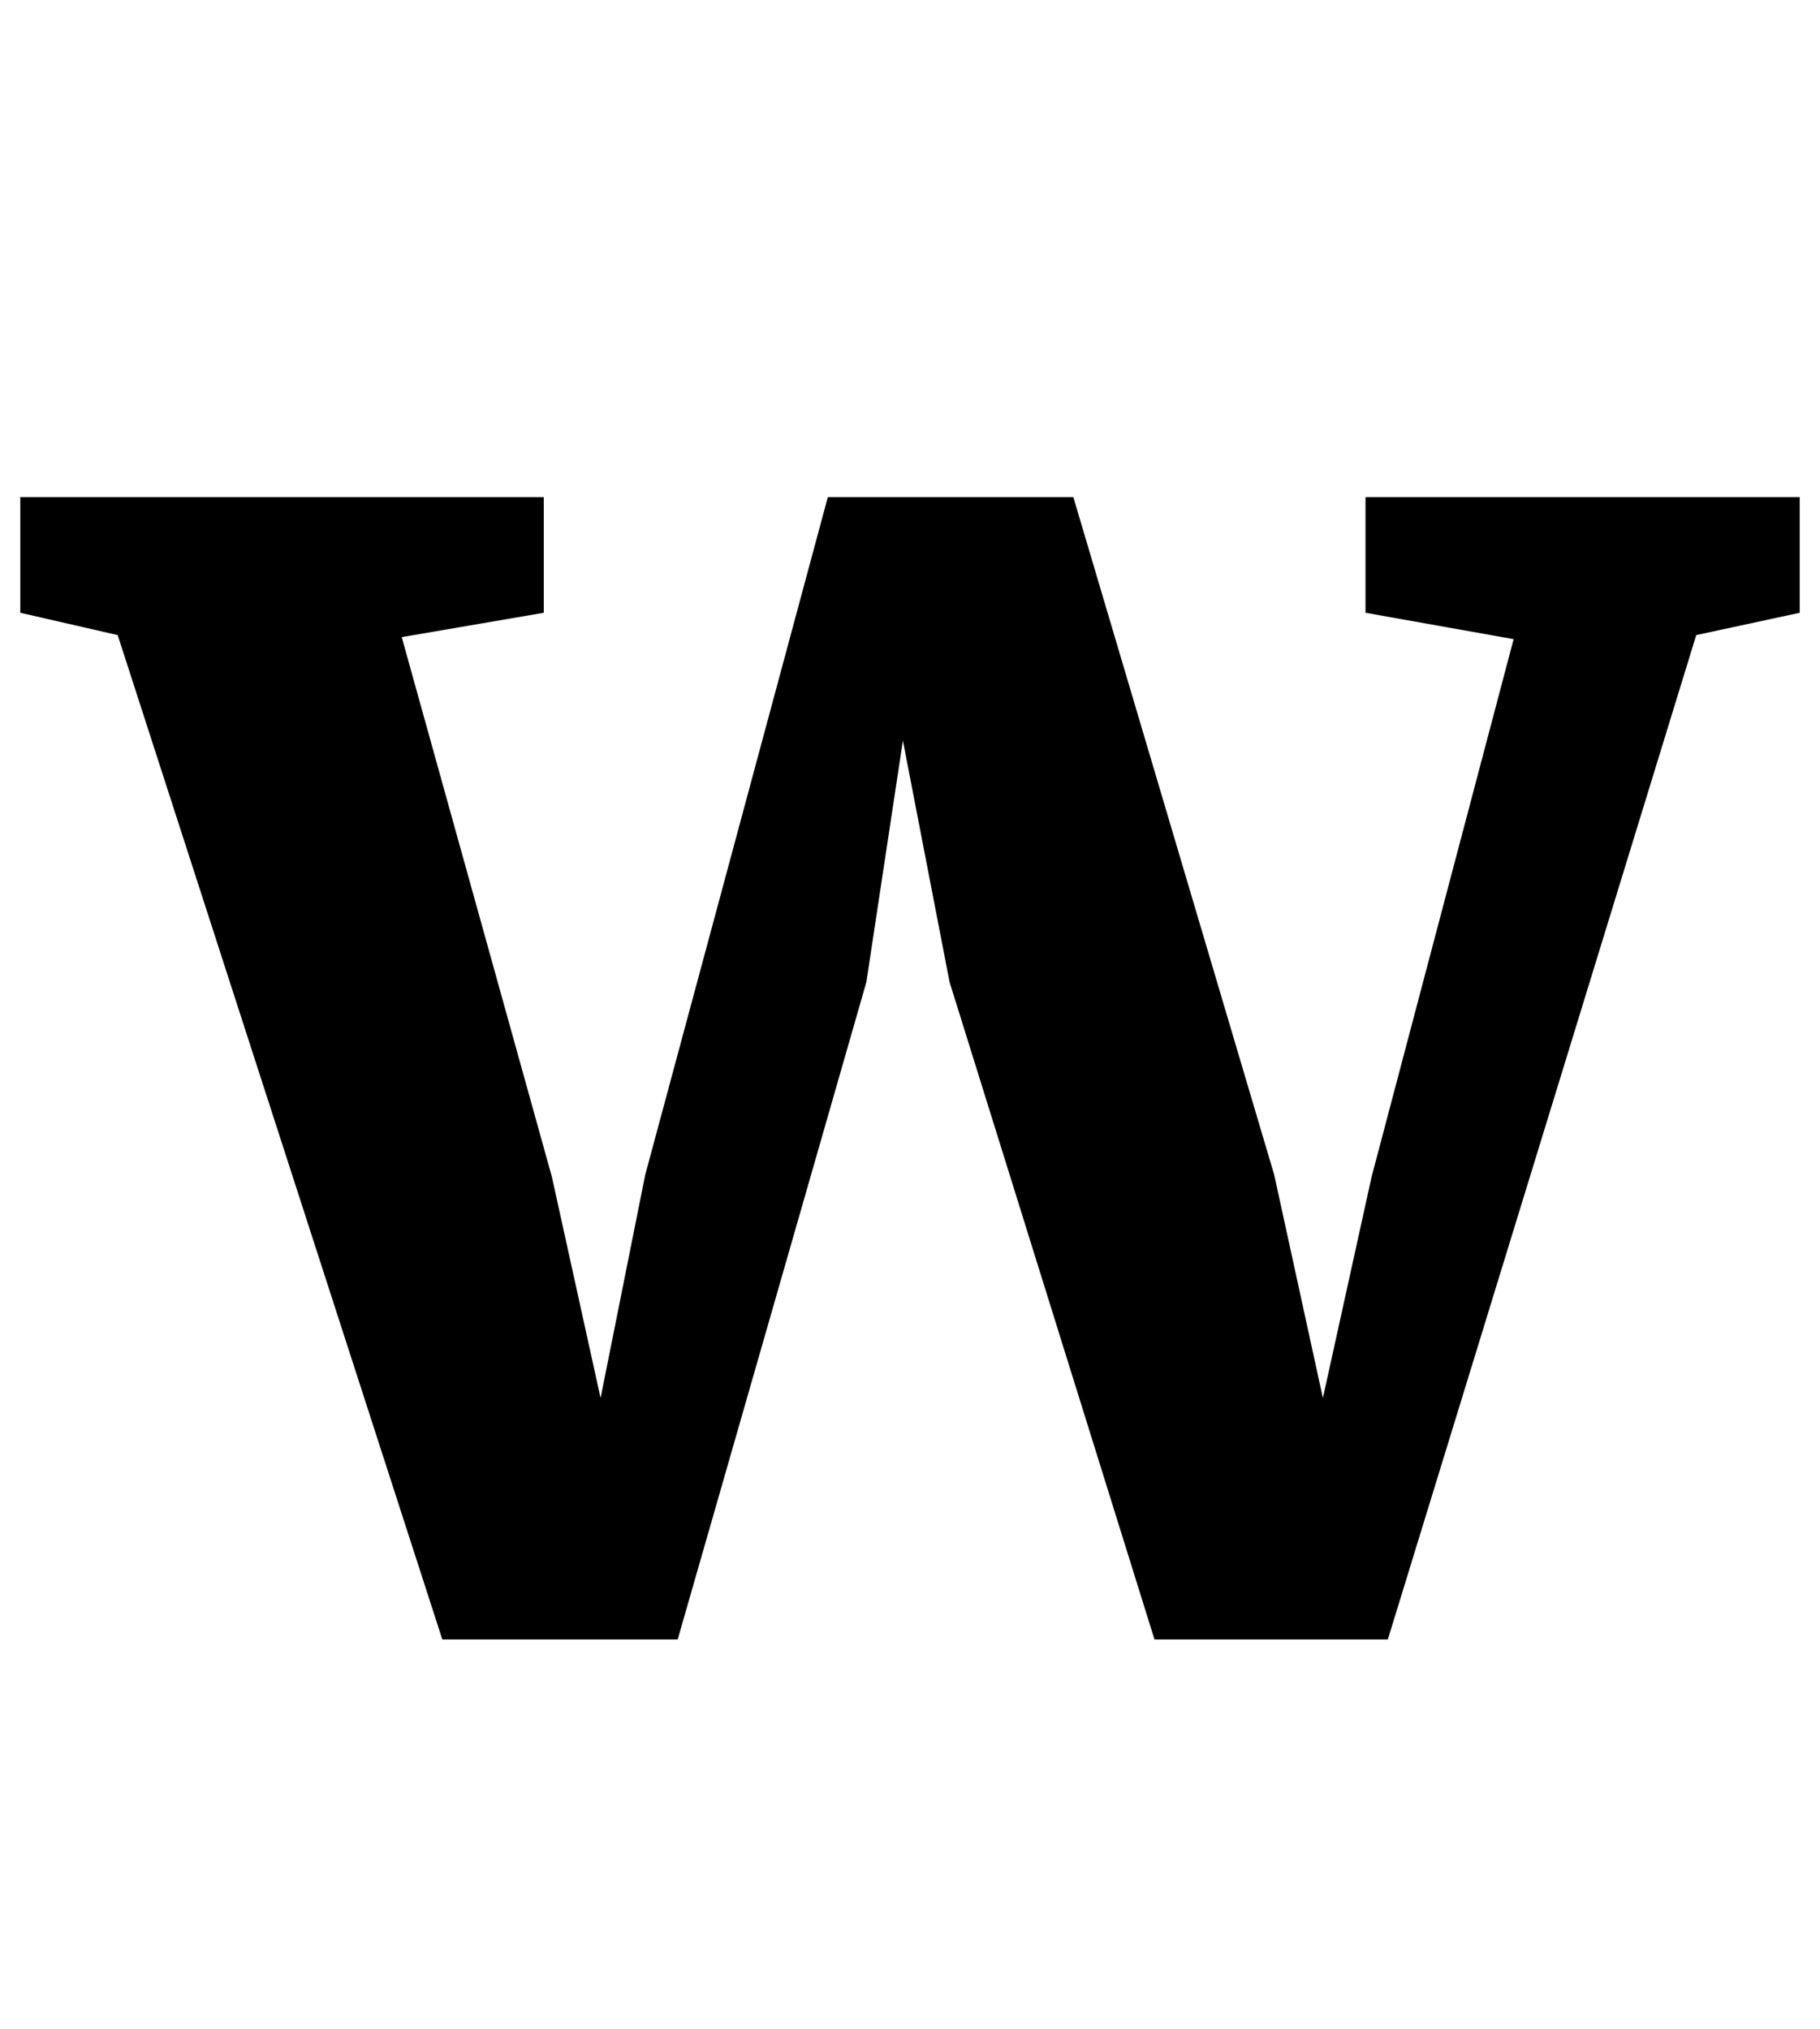 <?xml version="1.0" standalone="no"?>
<!DOCTYPE svg PUBLIC "-//W3C//DTD SVG 1.1//EN" "http://www.w3.org/Graphics/SVG/1.1/DTD/svg11.dtd" >
<svg xmlns="http://www.w3.org/2000/svg" xmlns:xlink="http://www.w3.org/1999/xlink" version="1.1" viewBox="-24 0 897 1000">
  <g transform="matrix(1 0 0 -1 0 800)">
   <path fill="currentColor"
d="M-14 555h258v-57l-70 -12l74 -266l24 -109l22 110l90 334h121l99 -334l24 -110l24 109l70 265l-73 13v57h214v-57l-51 -11l-152 -495h-115l-101 324l-23 119l-18 -119l-93 -324h-116l-160 495l-48 11v57z" />
  </g>

</svg>
